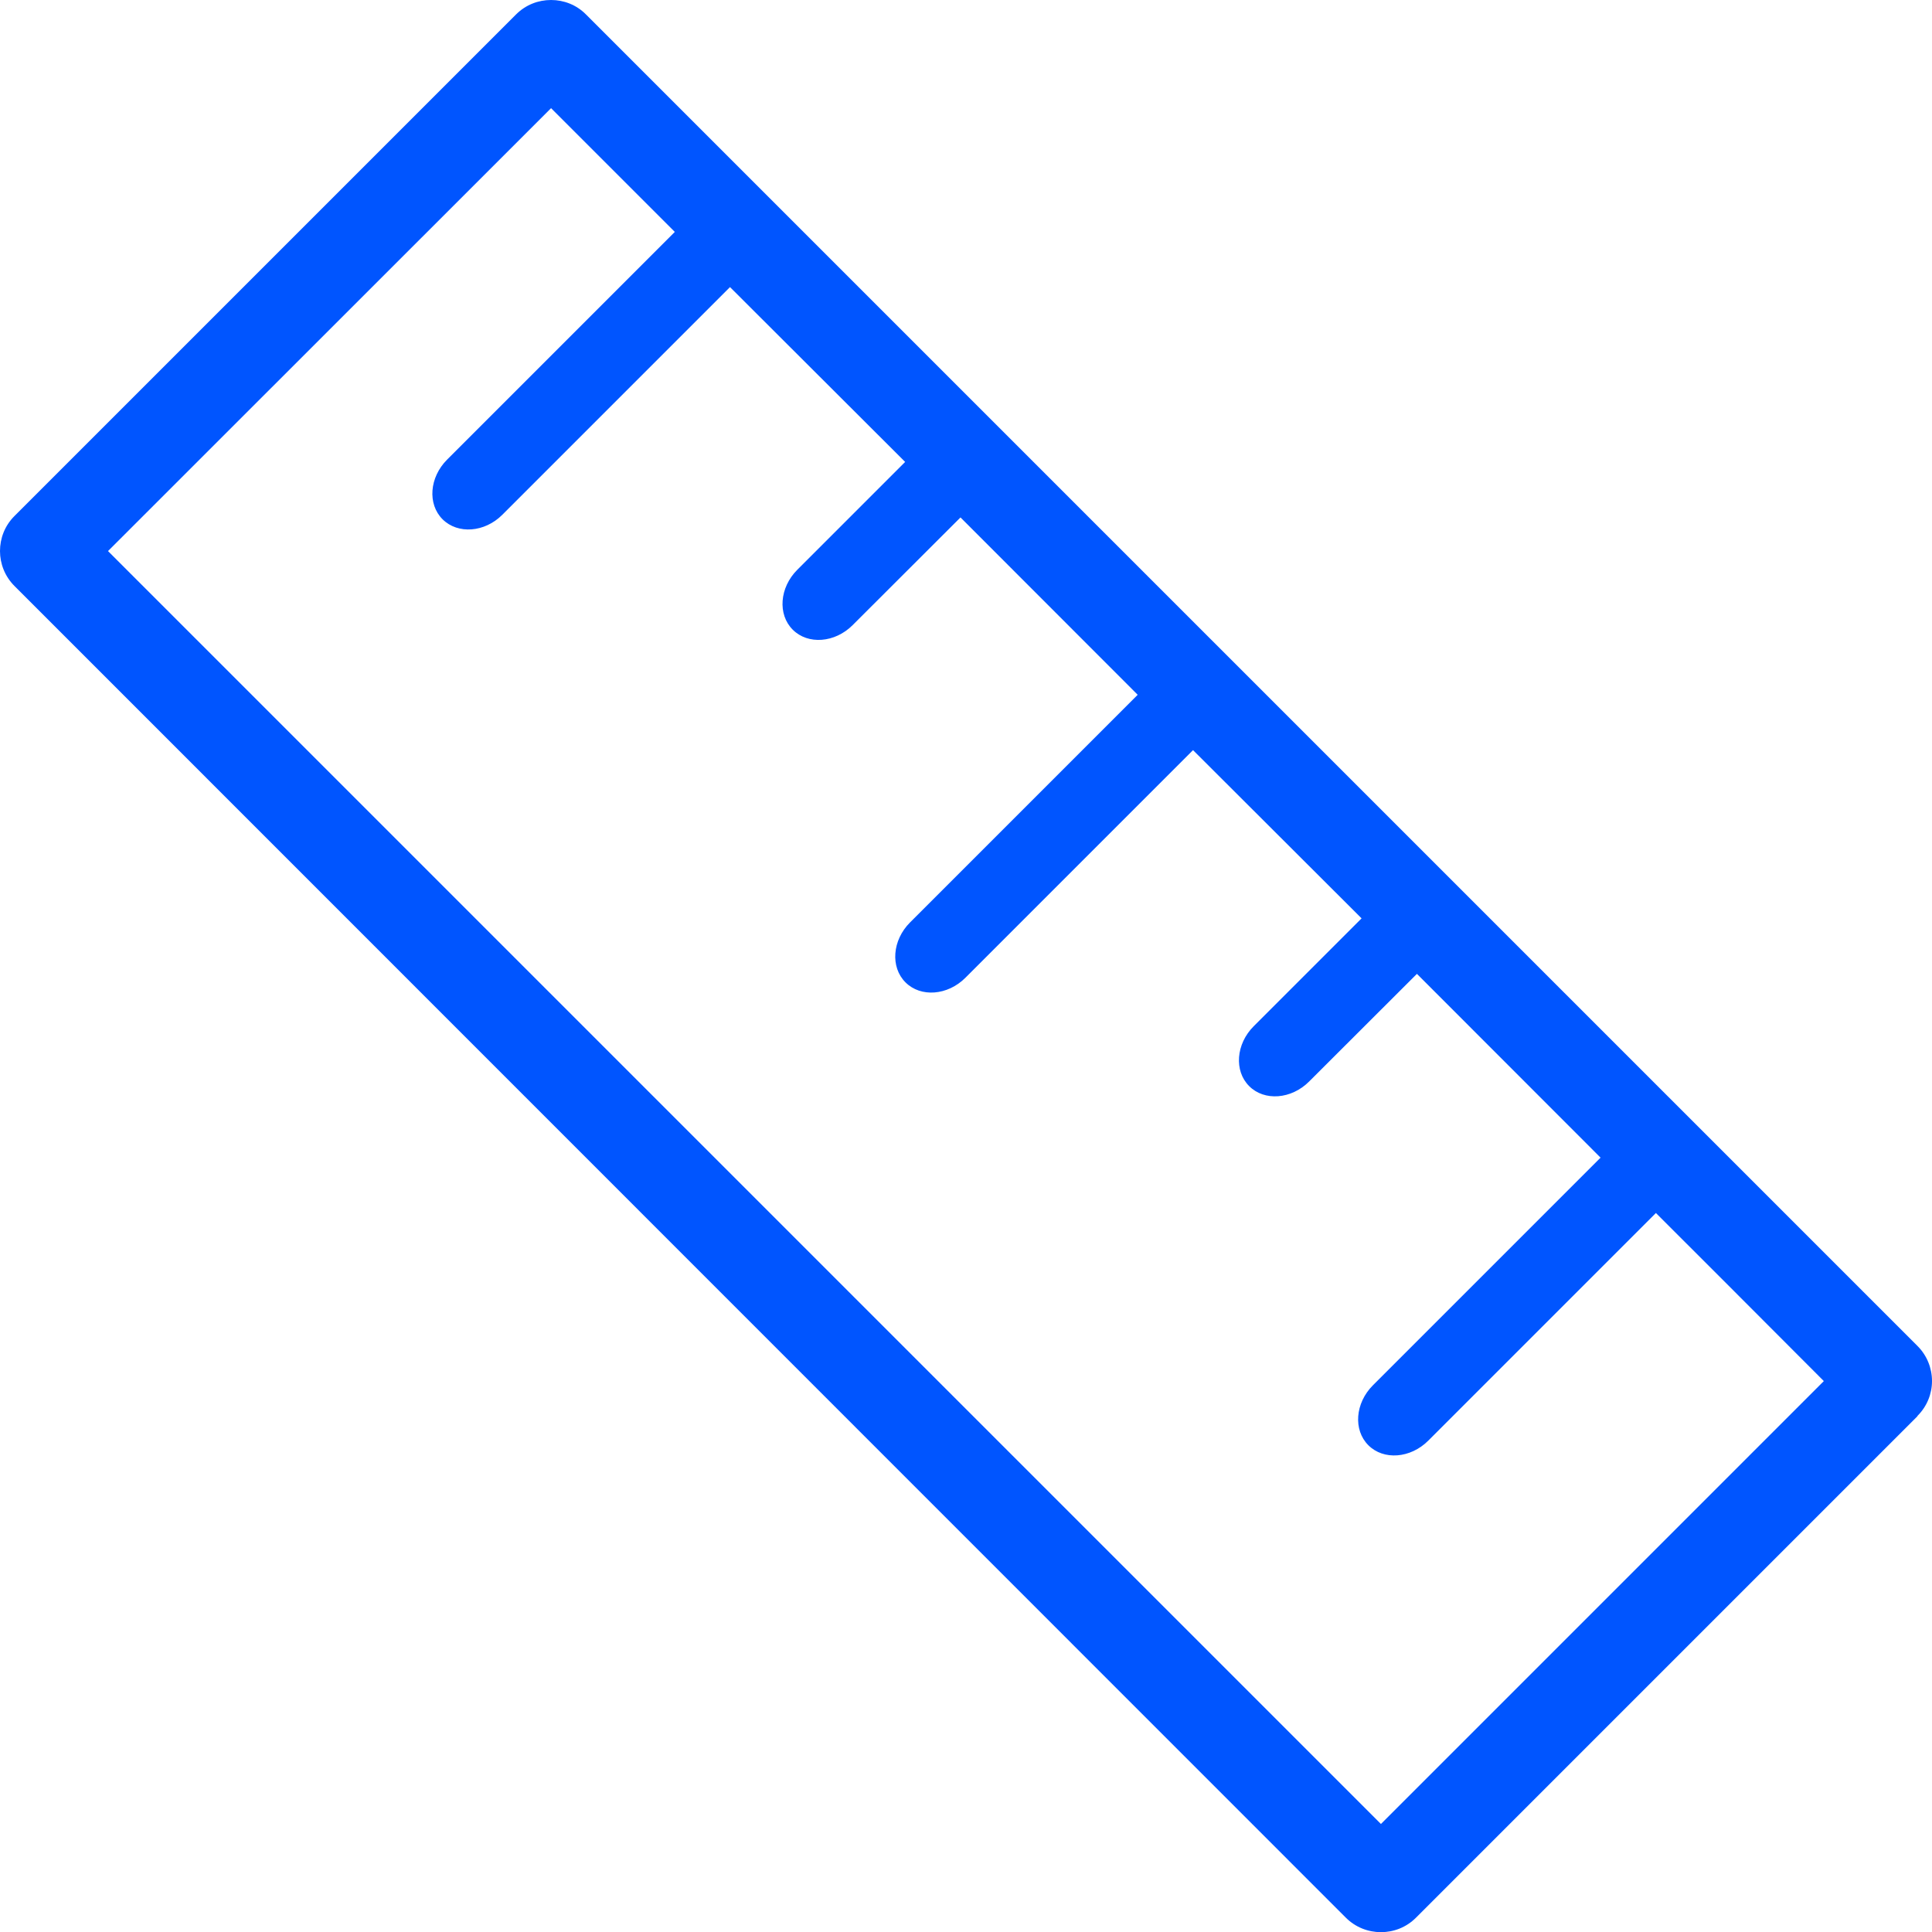 <?xml version="1.0" encoding="utf-8"?><svg version="1.1" id="Layer_1" xmlns="http://www.w3.org/2000/svg" xmlns:xlink="http://www.w3.org/1999/xlink" x="0px" y="0px" viewBox="0 0 122.88 122.88" style="enable-background:new 0 0 122.88 122.88" xml:space="preserve"><g><path fill= "#0055ff" d="M0.92,32.82l31.9-31.9C33.44,0.3,34.24,0,35.05,0c0.8,0,1.61,0.3,2.22,0.92l84.69,84.69c0.61,0.61,0.92,1.42,0.92,2.23 c0,0.8-0.31,1.6-0.92,2.21l-0.01,0.01l0.01,0.01l-31.9,31.9c-0.62,0.62-1.42,0.92-2.23,0.92c-0.8,0-1.61-0.3-2.23-0.92L0.92,37.27 C0.3,36.65,0,35.84,0,35.05C0,34.24,0.3,33.44,0.92,32.82L0.92,32.82z M105.32,77.15L90.84,91.63c-1.13,1.13-2.84,1.26-3.81,0.29 c-0.97-0.97-0.84-2.68,0.29-3.81l14.48-14.48L90.12,61.94l-6.86,6.85c-1.13,1.13-2.84,1.26-3.81,0.29 c-0.97-0.97-0.84-2.68,0.29-3.81l6.86-6.86L75.88,47.71L61.4,62.19c-1.13,1.13-2.84,1.26-3.81,0.29c-0.97-0.97-0.84-2.68,0.29-3.81 l14.48-14.48L61.09,32.91l-6.86,6.85c-1.13,1.13-2.84,1.26-3.81,0.29c-0.97-0.97-0.84-2.68,0.29-3.81l6.86-6.86L46.43,18.26 L31.95,32.74c-1.13,1.13-2.83,1.25-3.8,0.29c-0.97-0.97-0.84-2.67,0.29-3.8l14.48-14.48l-7.87-7.87L6.87,35.05l80.96,80.96 l28.17-28.17C102.8,74.62,118.53,90.36,105.32,77.15L105.32,77.15z"/></g></svg>